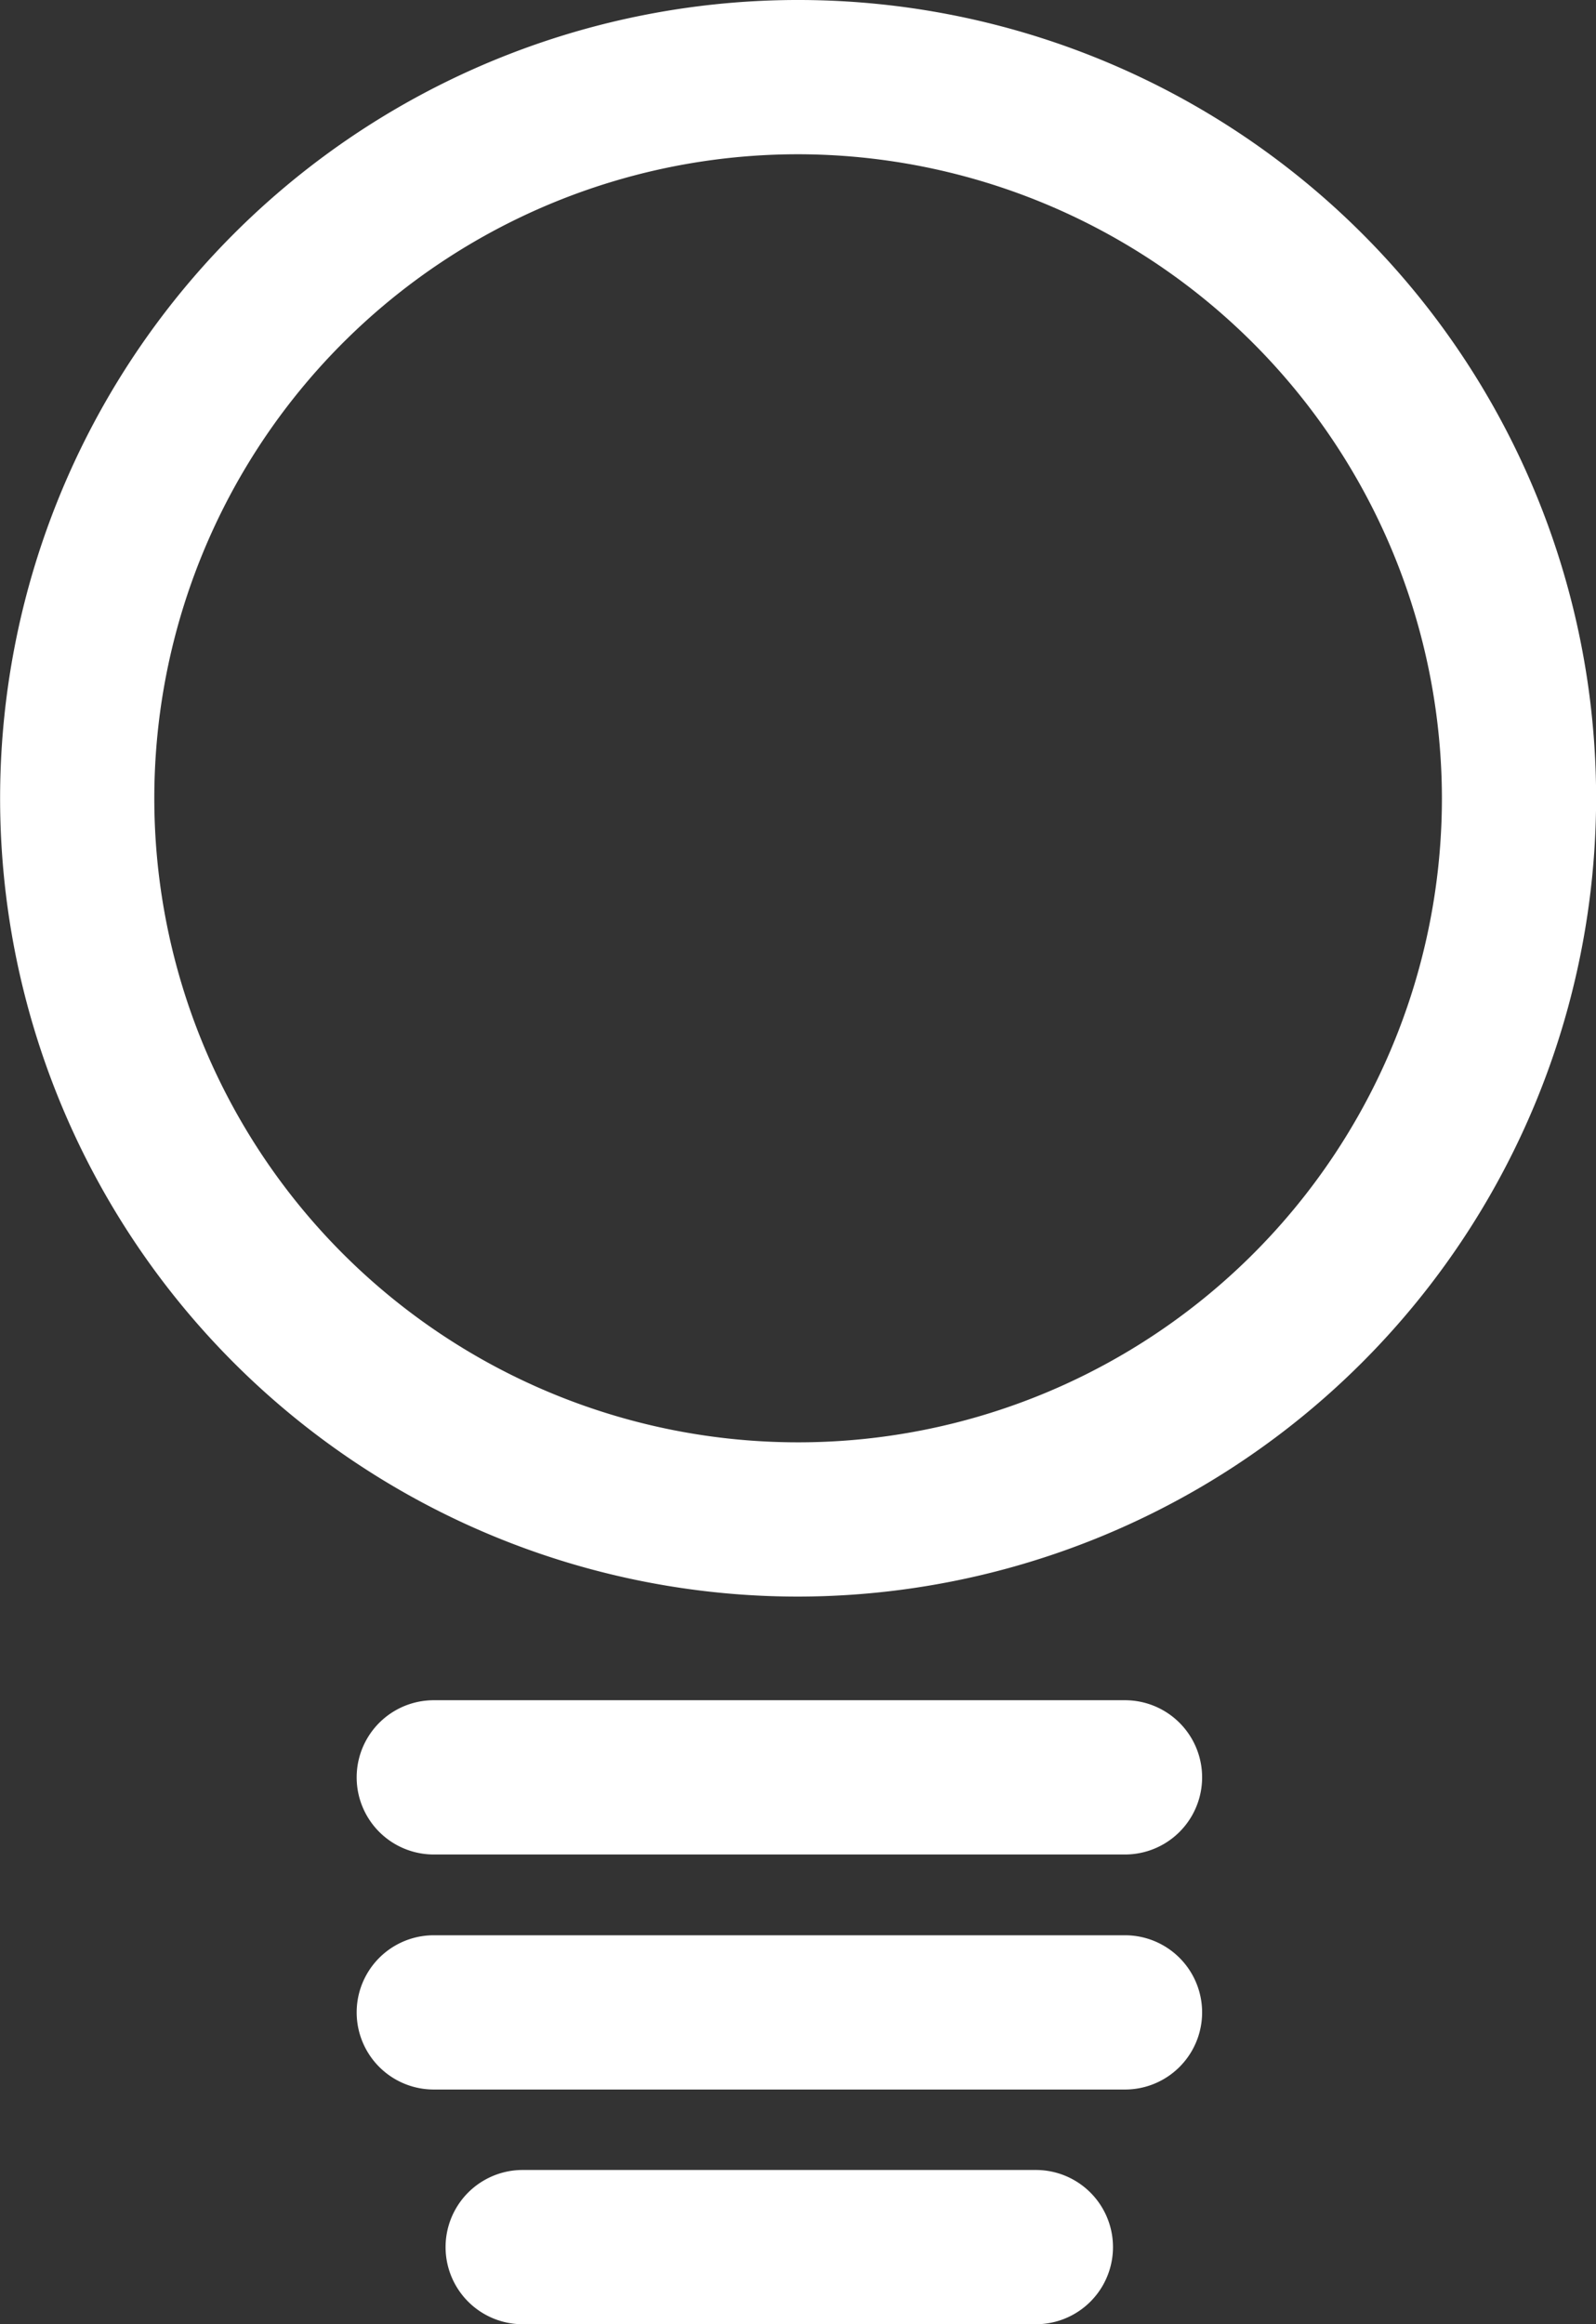<svg xmlns="http://www.w3.org/2000/svg" width="14.666" height="21.35" viewBox="0 0 14.666 21.35">
  <rect x="0" y="0" width="14.666" height="21.35" fill="#333333" stroke="none"/>
  <g id="Group_104" data-name="Group 104" transform="translate(-1371.776 -481.69)">
    <path id="Path_95" data-name="Path 95" d="M1379.11,496.356a7.333,7.333,0,1,1,7.333-7.332A7.342,7.342,0,0,1,1379.11,496.356Zm0-13.249a5.916,5.916,0,1,0,5.916,5.917A5.923,5.923,0,0,0,1379.11,483.107Z" fill="#fff"/>
    <path id="Path_96" data-name="Path 96" d="M1383.463,505.153h-6.352a.708.708,0,0,1,0-1.417h6.352a.708.708,0,0,1,0,1.417Z" transform="translate(-1.349 -6.428)" fill="#fff"/>
    <path id="Path_97" data-name="Path 97" d="M1383.463,508.2h-6.352a.708.708,0,0,1,0-1.417h6.352a.708.708,0,0,1,0,1.417Z" transform="translate(-1.349 -7.316)" fill="#fff"/>
    <path id="Path_98" data-name="Path 98" d="M1382.981,511.244h-4.716a.708.708,0,0,1,0-1.417h4.716a.708.708,0,0,1,0,1.417Z" transform="translate(-1.686 -8.204)" fill="#fff"/>
  </g>
</svg>
